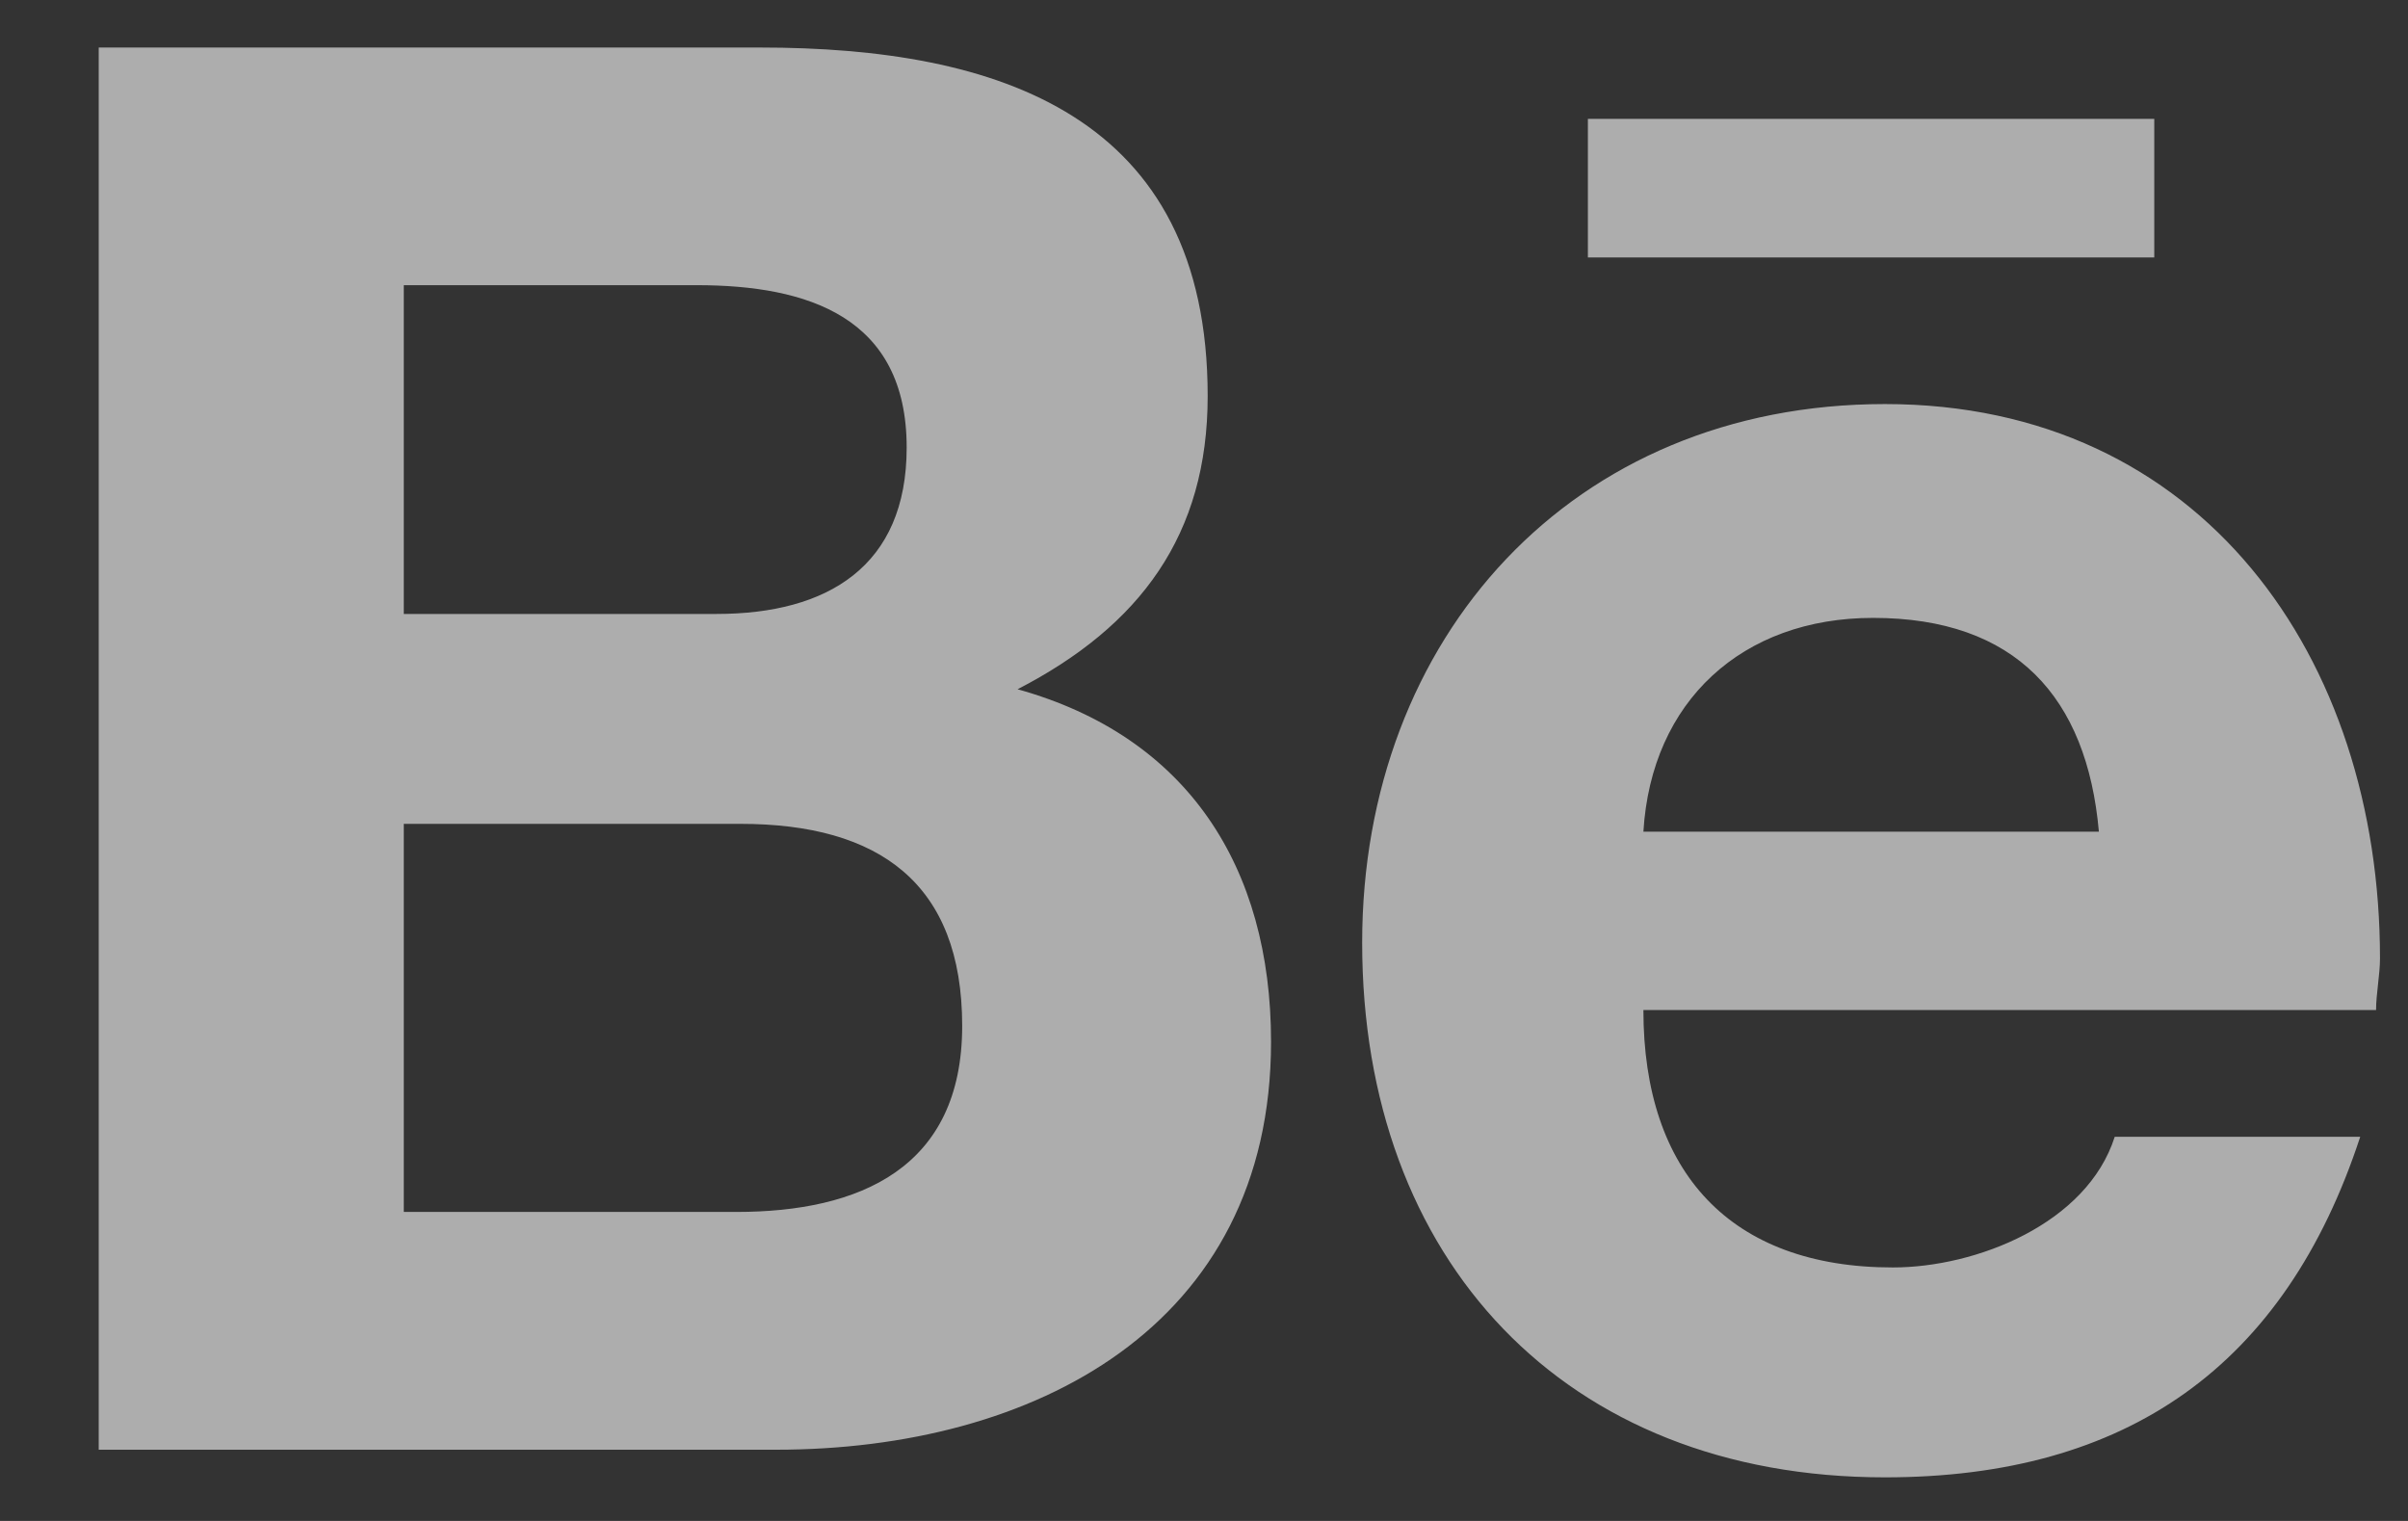 <svg width="19" height="12" viewBox="0 0 19 12" fill="none" xmlns="http://www.w3.org/2000/svg">
<rect x="0" y="0" width="19" height="12" fill="#333333" stroke="none"/>
<path d="M8.029 5.438C9.373 5.812 10.029 6.844 10.029 8.219C10.029 10.469 8.154 11.438 6.123 11.438H0.779V0.375H5.998C7.873 0.375 9.529 0.906 9.529 3.125C9.529 4.219 8.998 4.938 8.029 5.438ZM3.186 2.25V4.844H5.654C6.529 4.844 7.154 4.469 7.154 3.531C7.154 2.5 6.373 2.25 5.498 2.25H3.186ZM5.811 9.562C6.779 9.562 7.592 9.219 7.592 8.094C7.592 6.969 6.936 6.5 5.842 6.5H3.186V9.562H5.811ZM16.998 2.031H12.529V0.938H16.998V2.031ZM18.779 7.562C18.779 7.688 18.748 7.844 18.748 7.969H12.967C12.967 9.25 13.654 10 14.935 10C15.592 10 16.467 9.656 16.686 8.969H18.623C18.029 10.781 16.779 11.656 14.873 11.656C12.342 11.656 10.748 9.938 10.748 7.438C10.748 5.031 12.404 3.188 14.873 3.188C17.373 3.188 18.779 5.188 18.779 7.562ZM12.967 6.562H16.561C16.467 5.5 15.904 4.875 14.779 4.875C13.748 4.875 13.029 5.531 12.967 6.562Z" fill="white" fill-opacity="0.6"/>
<a href="https://www.figma.com/design/0o5FWZoSM38LyD6YsAAx9K/Machine_Test-Ads_Marketplace_Design-(2)-(1)?node-id=1-1802">
<rect fill="black" fill-opacity="0" y="-1.2" width="18" height="18.4"/>
</a>
</svg>
